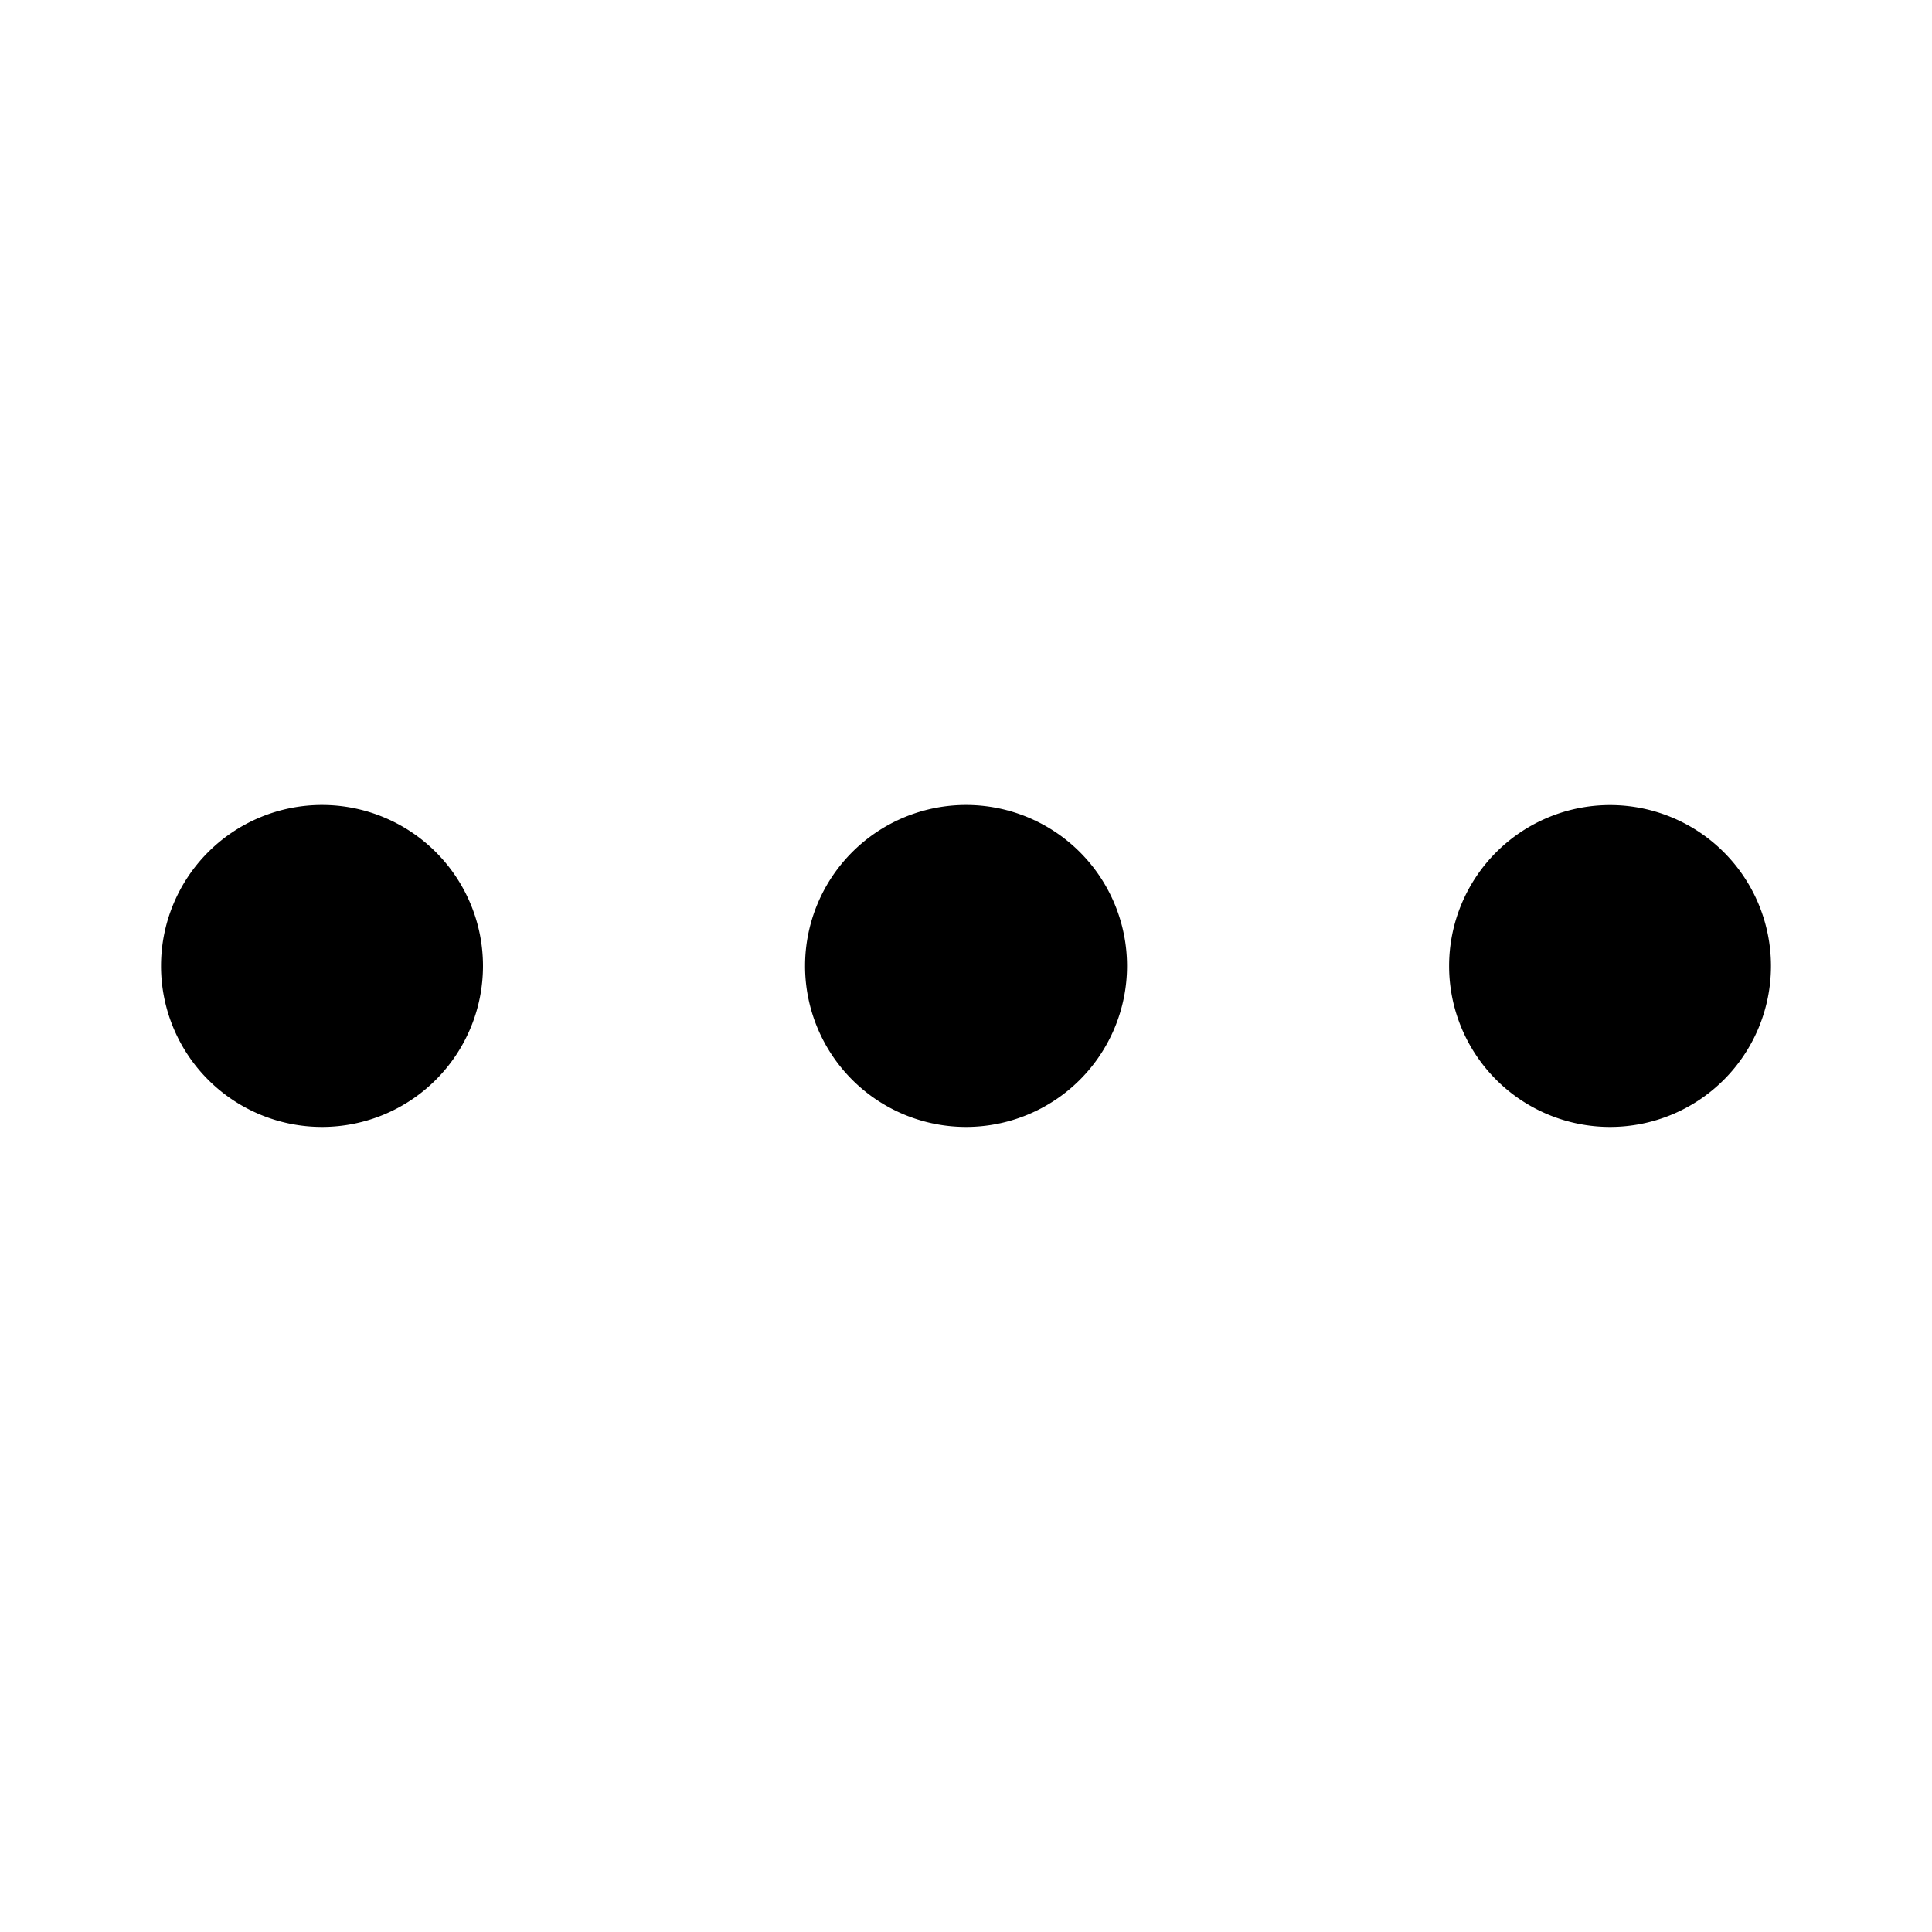 <svg xmlns="http://www.w3.org/2000/svg" width="20" height="20" fill="none">
  <path
    fill="currentColor"
    d="M10 11.666a1.666 1.666 0 1 0 .001-3.333A1.666 1.666 0 0 0 10 11.666Zm-6.667 0a1.666 1.666 0 1 0 .001-3.333 1.666 1.666 0 0 0-.001 3.333Zm13.334 0a1.666 1.666 0 1 0 0-3.332 1.666 1.666 0 0 0 0 3.332Z"
  ></path>
</svg>
